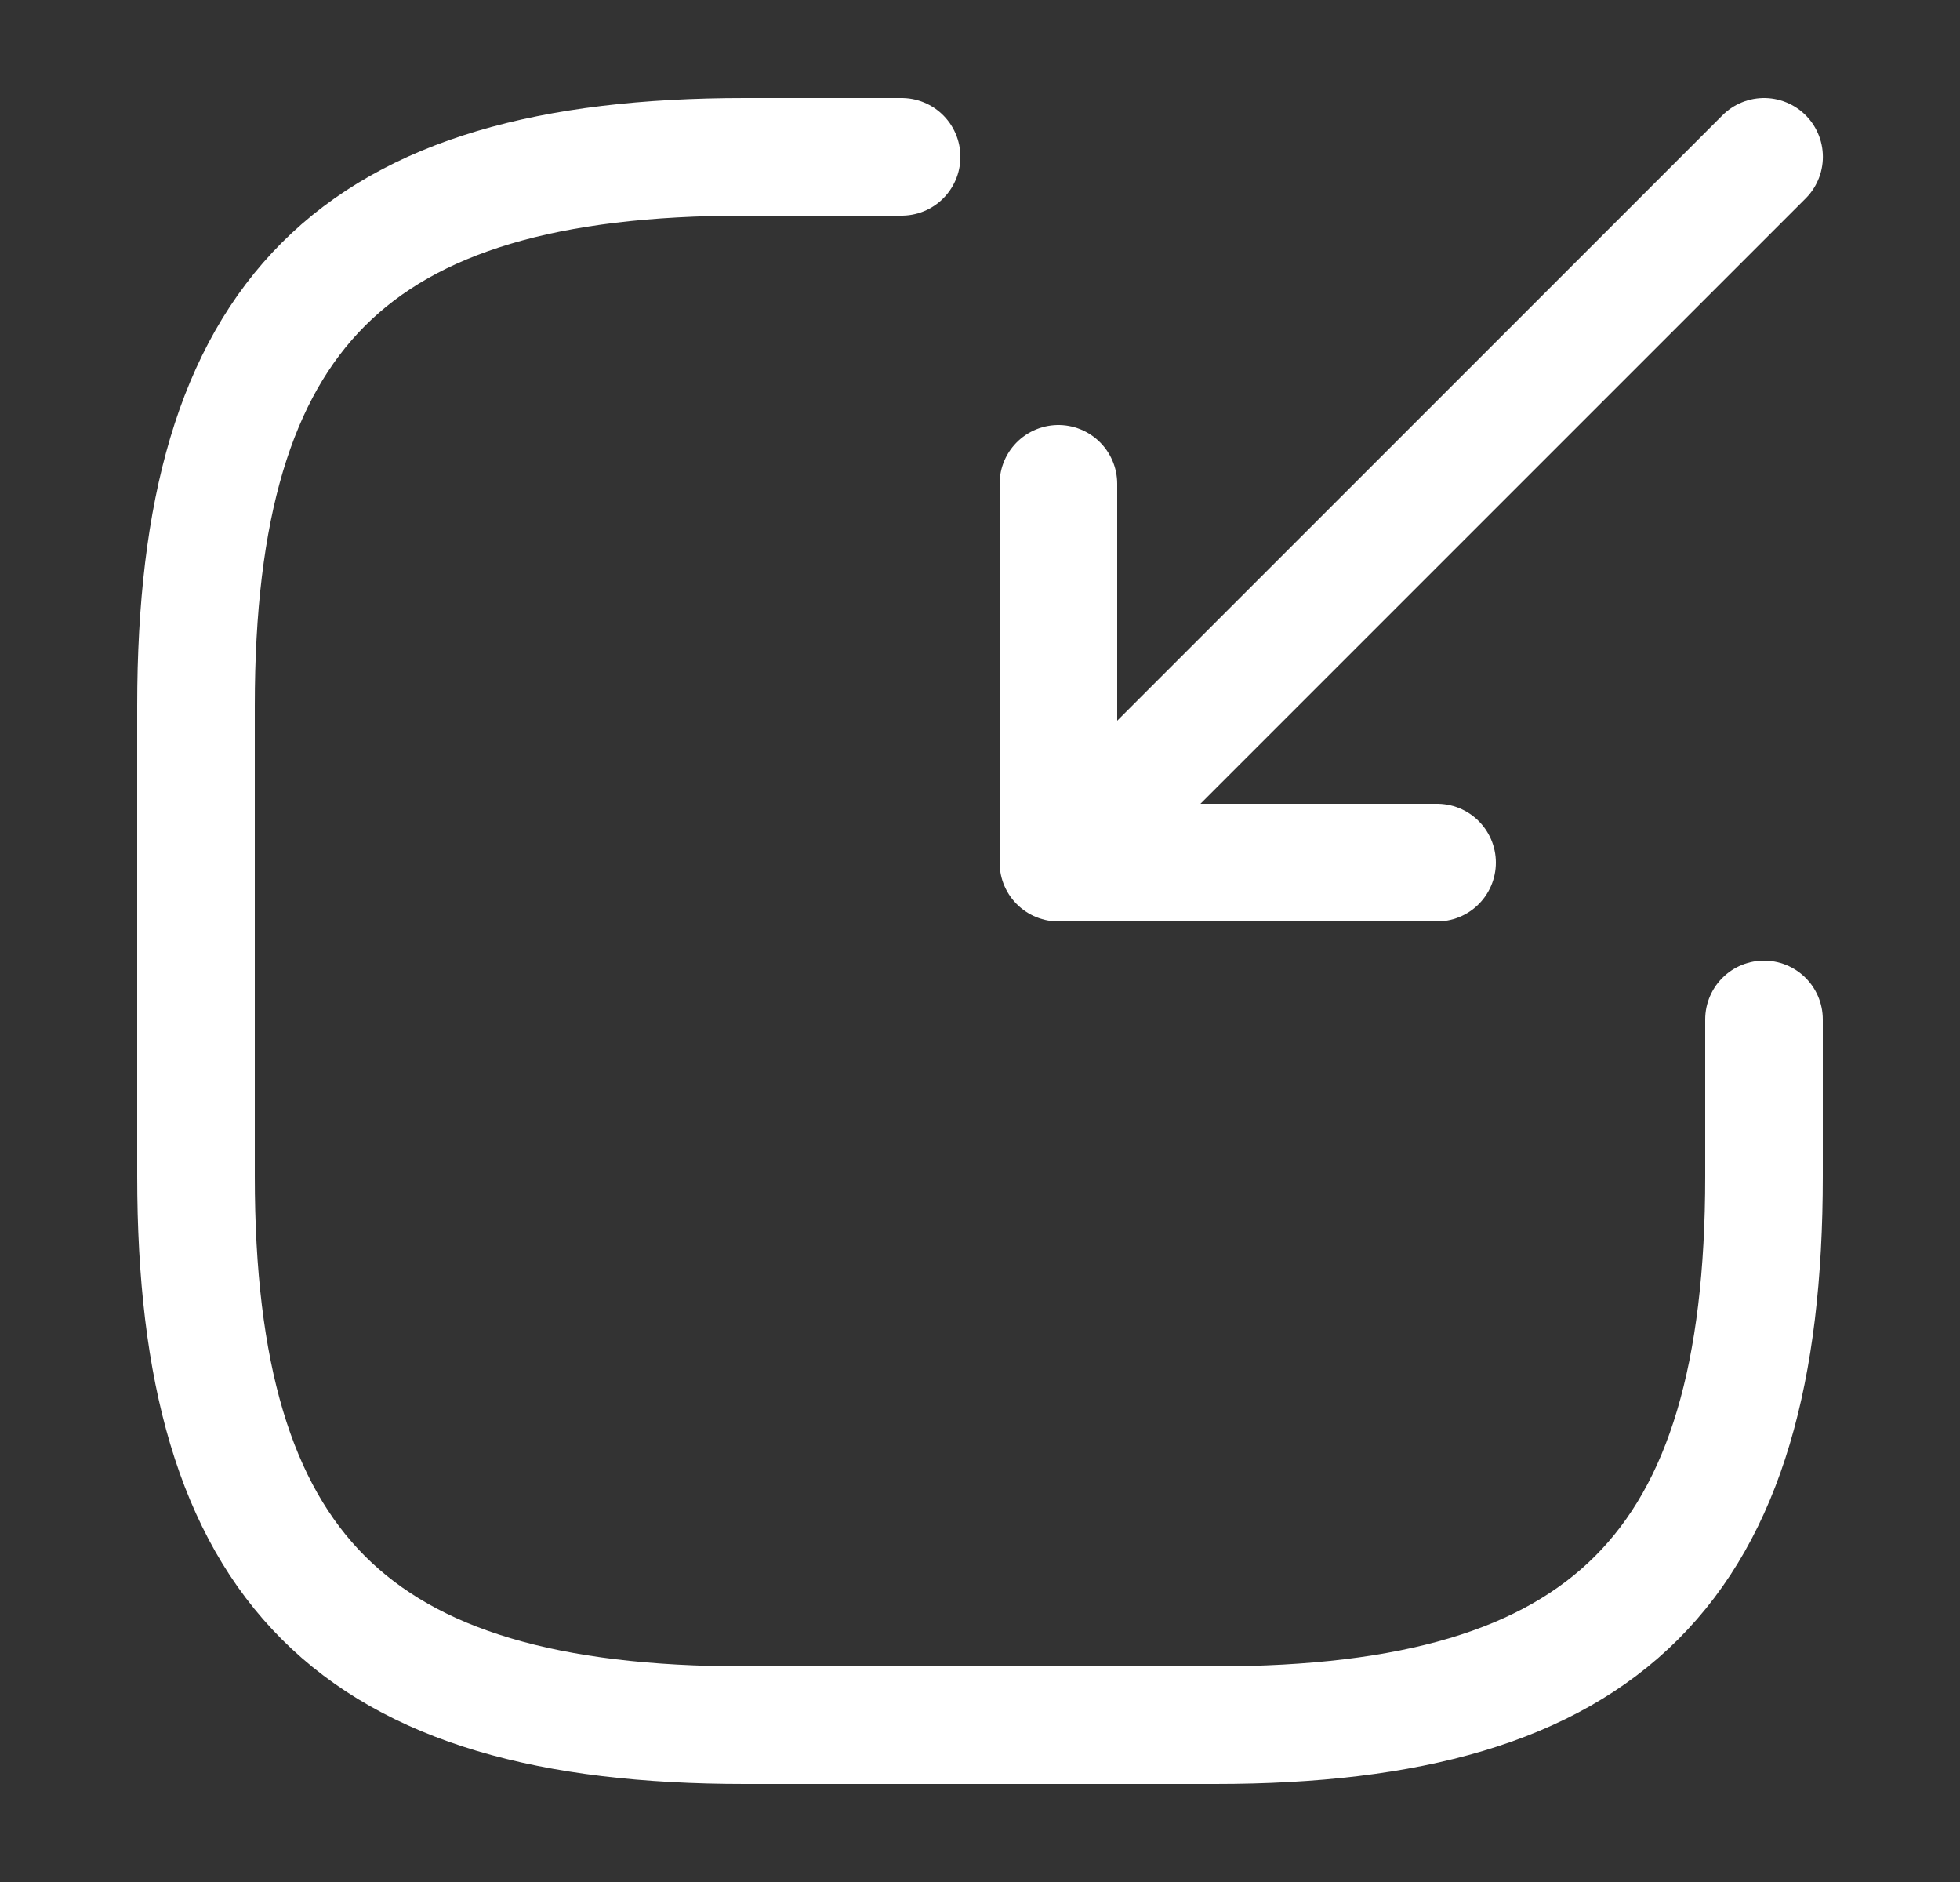 <svg width="25" height="24" viewBox="0 0 25 24" fill="none" xmlns="http://www.w3.org/2000/svg">
<rect x="0" y="0" width="25" height="24" fill="#333333" stroke="none"/>
<path d="M22.501 2L14.301 10.2" stroke="white" stroke-width="1.5" stroke-linecap="round" stroke-linejoin="round"/>
<path d="M13.5 6.17V11H18.33" stroke="white" stroke-width="1.5" stroke-linecap="round" stroke-linejoin="round"/>
<path d="M11.5 2H9.5C4.5 2 2.5 4 2.5 9V15C2.5 20 4.5 22 9.5 22H15.5C20.5 22 22.5 20 22.5 15V13" stroke="white" stroke-width="1.5" stroke-linecap="round" stroke-linejoin="round"/>
</svg>
